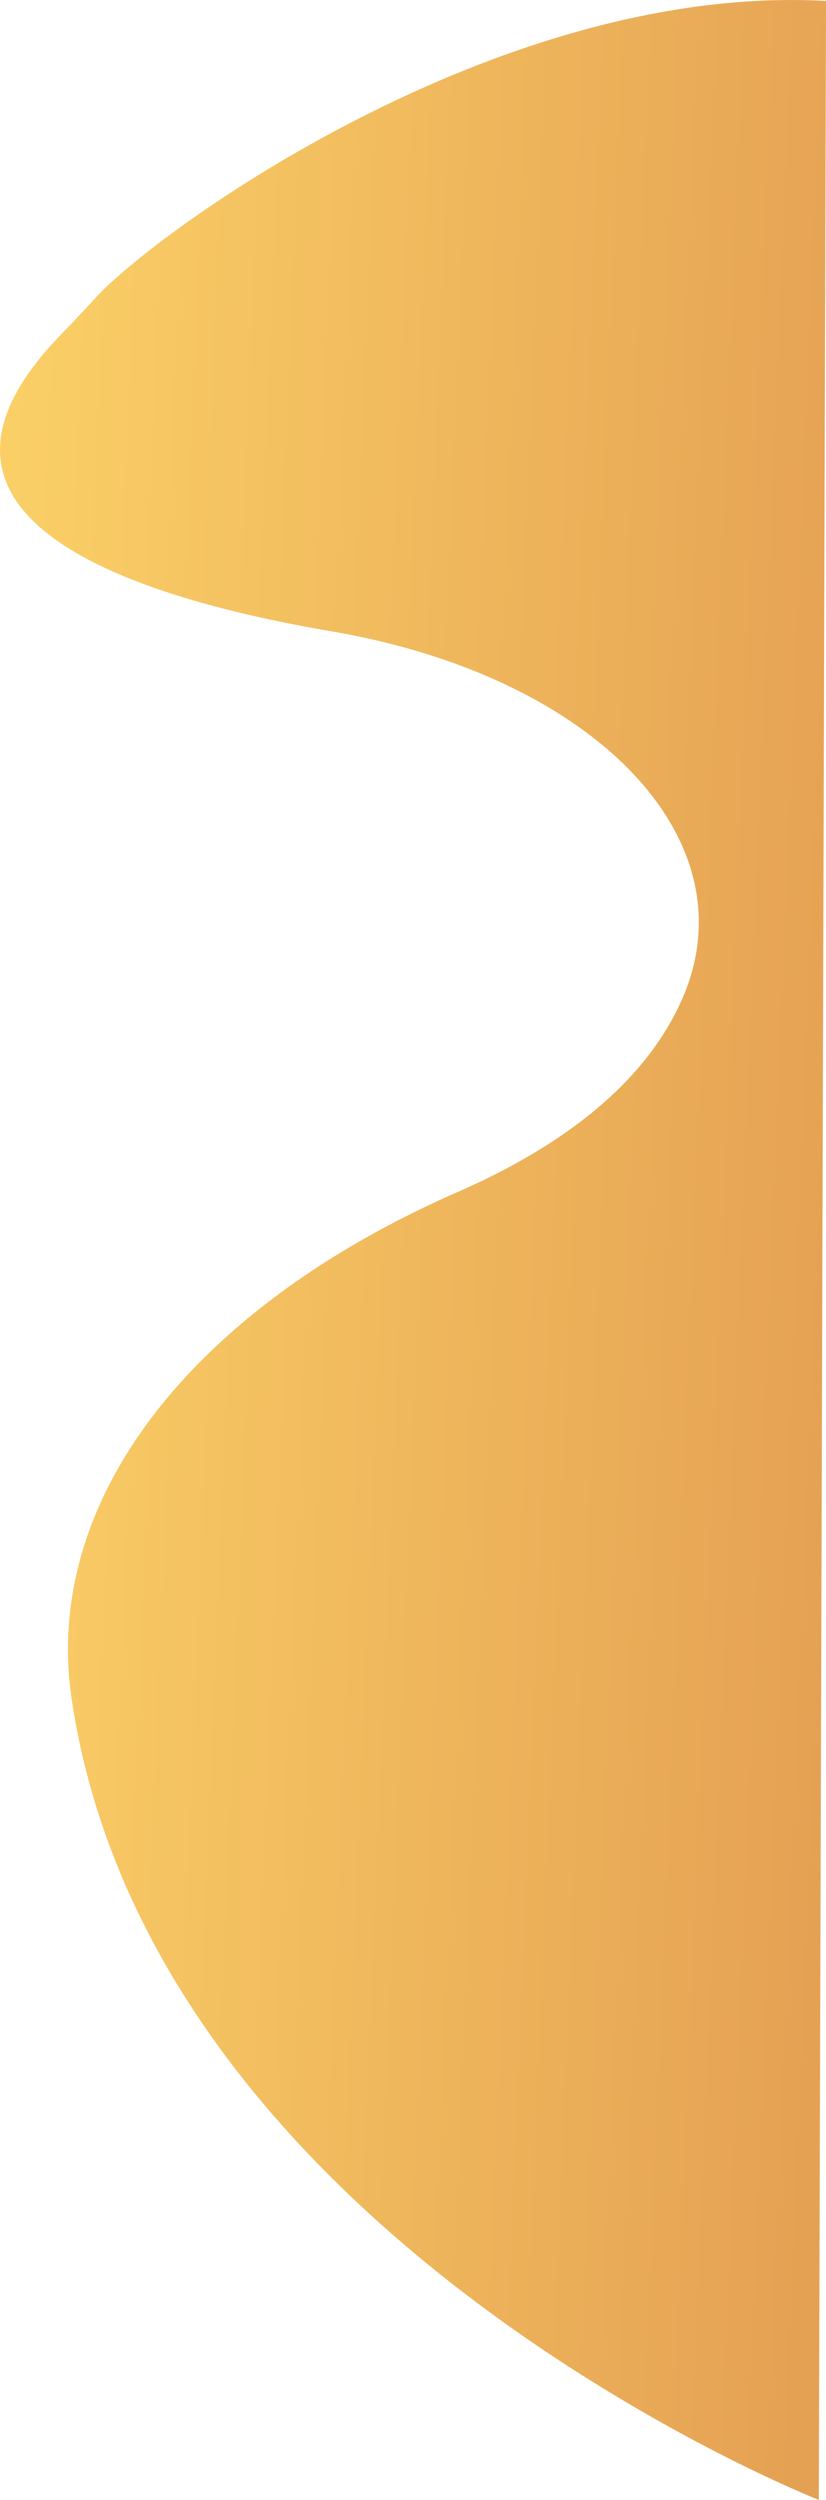<svg id="Layer_1" data-name="Layer 1" xmlns="http://www.w3.org/2000/svg" xmlns:xlink="http://www.w3.org/1999/xlink" viewBox="0 0 436.67 1320.96"><defs><style>.cls-1{opacity:0.69;isolation:isolate;fill:url(#linear-gradient);}</style><linearGradient id="linear-gradient" x1="-7351.68" y1="10514.8" x2="-6857.96" y2="10494.35" gradientTransform="matrix(-1, 0, 0, 1, -6897.01, -9843.34)" gradientUnits="userSpaceOnUse"><stop offset="0" stop-color="#d97706"/><stop offset="1" stop-color="#fbbf24"/></linearGradient></defs><title>sr</title><path class="cls-1" d="M442.68,1322.21s-352.86-138.59-395-423.39c-15.54-105,63.64-206.36,204.46-267.89C302.46,608.87,349,576.75,370,530.14c38.16-84.73-45.66-171.51-184.66-195.24C71.47,315.44-49.32,272.39,41.9,178.17c6.13-6.32,12.17-12.68,18-19.12C91.63,124,272.68-7.86,446.48,1.74Z" transform="translate(-9.81 -1.24)"/></svg>